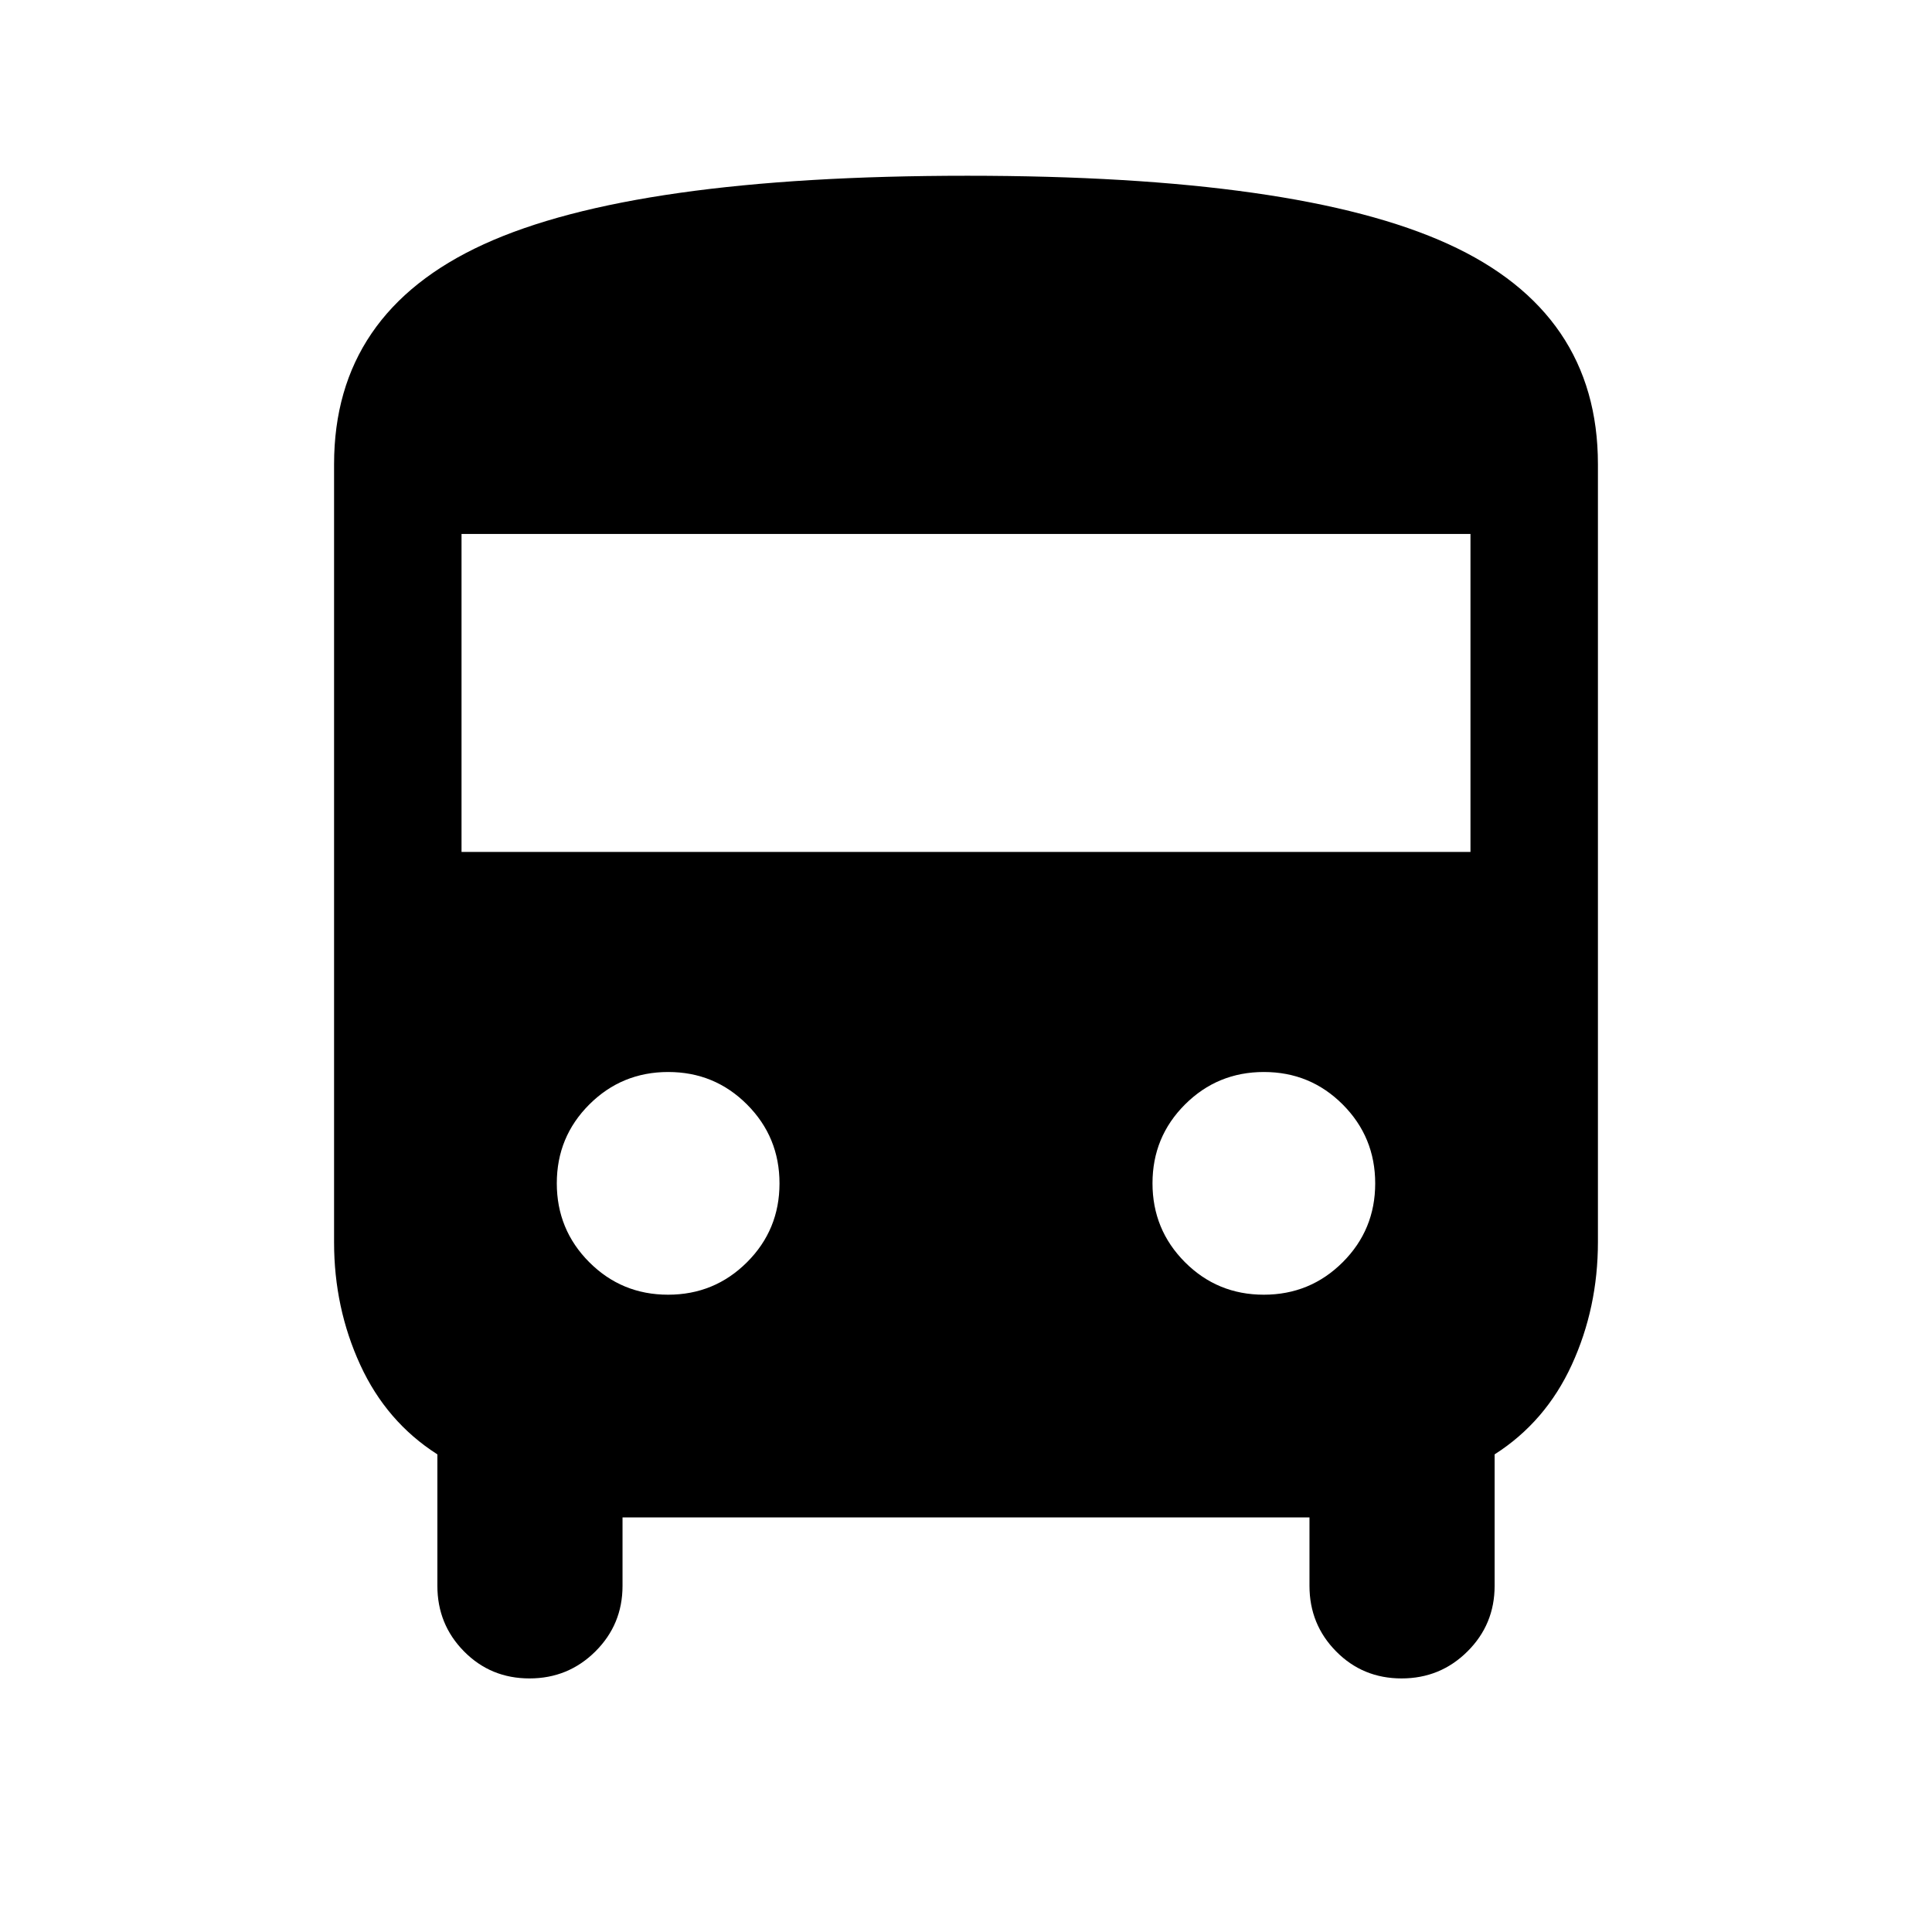 <svg xmlns="http://www.w3.org/2000/svg" height="40" viewBox="0 -960 960 960" width="40"><path d="M309.33-206v34q0 19.17-13.48 32.58Q282.36-126 263.1-126q-19.27 0-32.52-13.42-13.25-13.41-13.25-32.58v-65.33Q192-253.5 179-281.82q-13-28.33-13-60.85v-386.66q0-75.28 74.42-109.31 74.41-34.03 240.25-34.03 164.5 0 238.91 33.92Q794-804.83 794-729.33v386.5q0 32.68-13 61.01-13 28.32-38.33 44.49V-172q0 19.17-13.49 32.58Q715.7-126 696.43-126q-19.26 0-32.51-13.42-13.25-13.41-13.25-32.58v-34H309.33Zm-80-330.67h501.34v-158H229.33v158Zm102.63 220q23.04 0 39.21-16.12 16.16-16.13 16.16-39.17 0-23.04-16.12-39.21-16.13-16.16-39.17-16.16-23.04 0-39.21 16.12-16.16 16.13-16.16 39.17 0 23.04 16.12 39.21 16.13 16.16 39.17 16.16Zm296 0q23.04 0 39.21-16.12 16.16-16.13 16.16-39.17 0-23.04-16.12-39.21-16.13-16.16-39.17-16.16-23.04 0-39.21 16.12-16.16 16.13-16.16 39.17 0 23.04 16.12 39.21 16.13 16.16 39.17 16.16Z"/></svg>